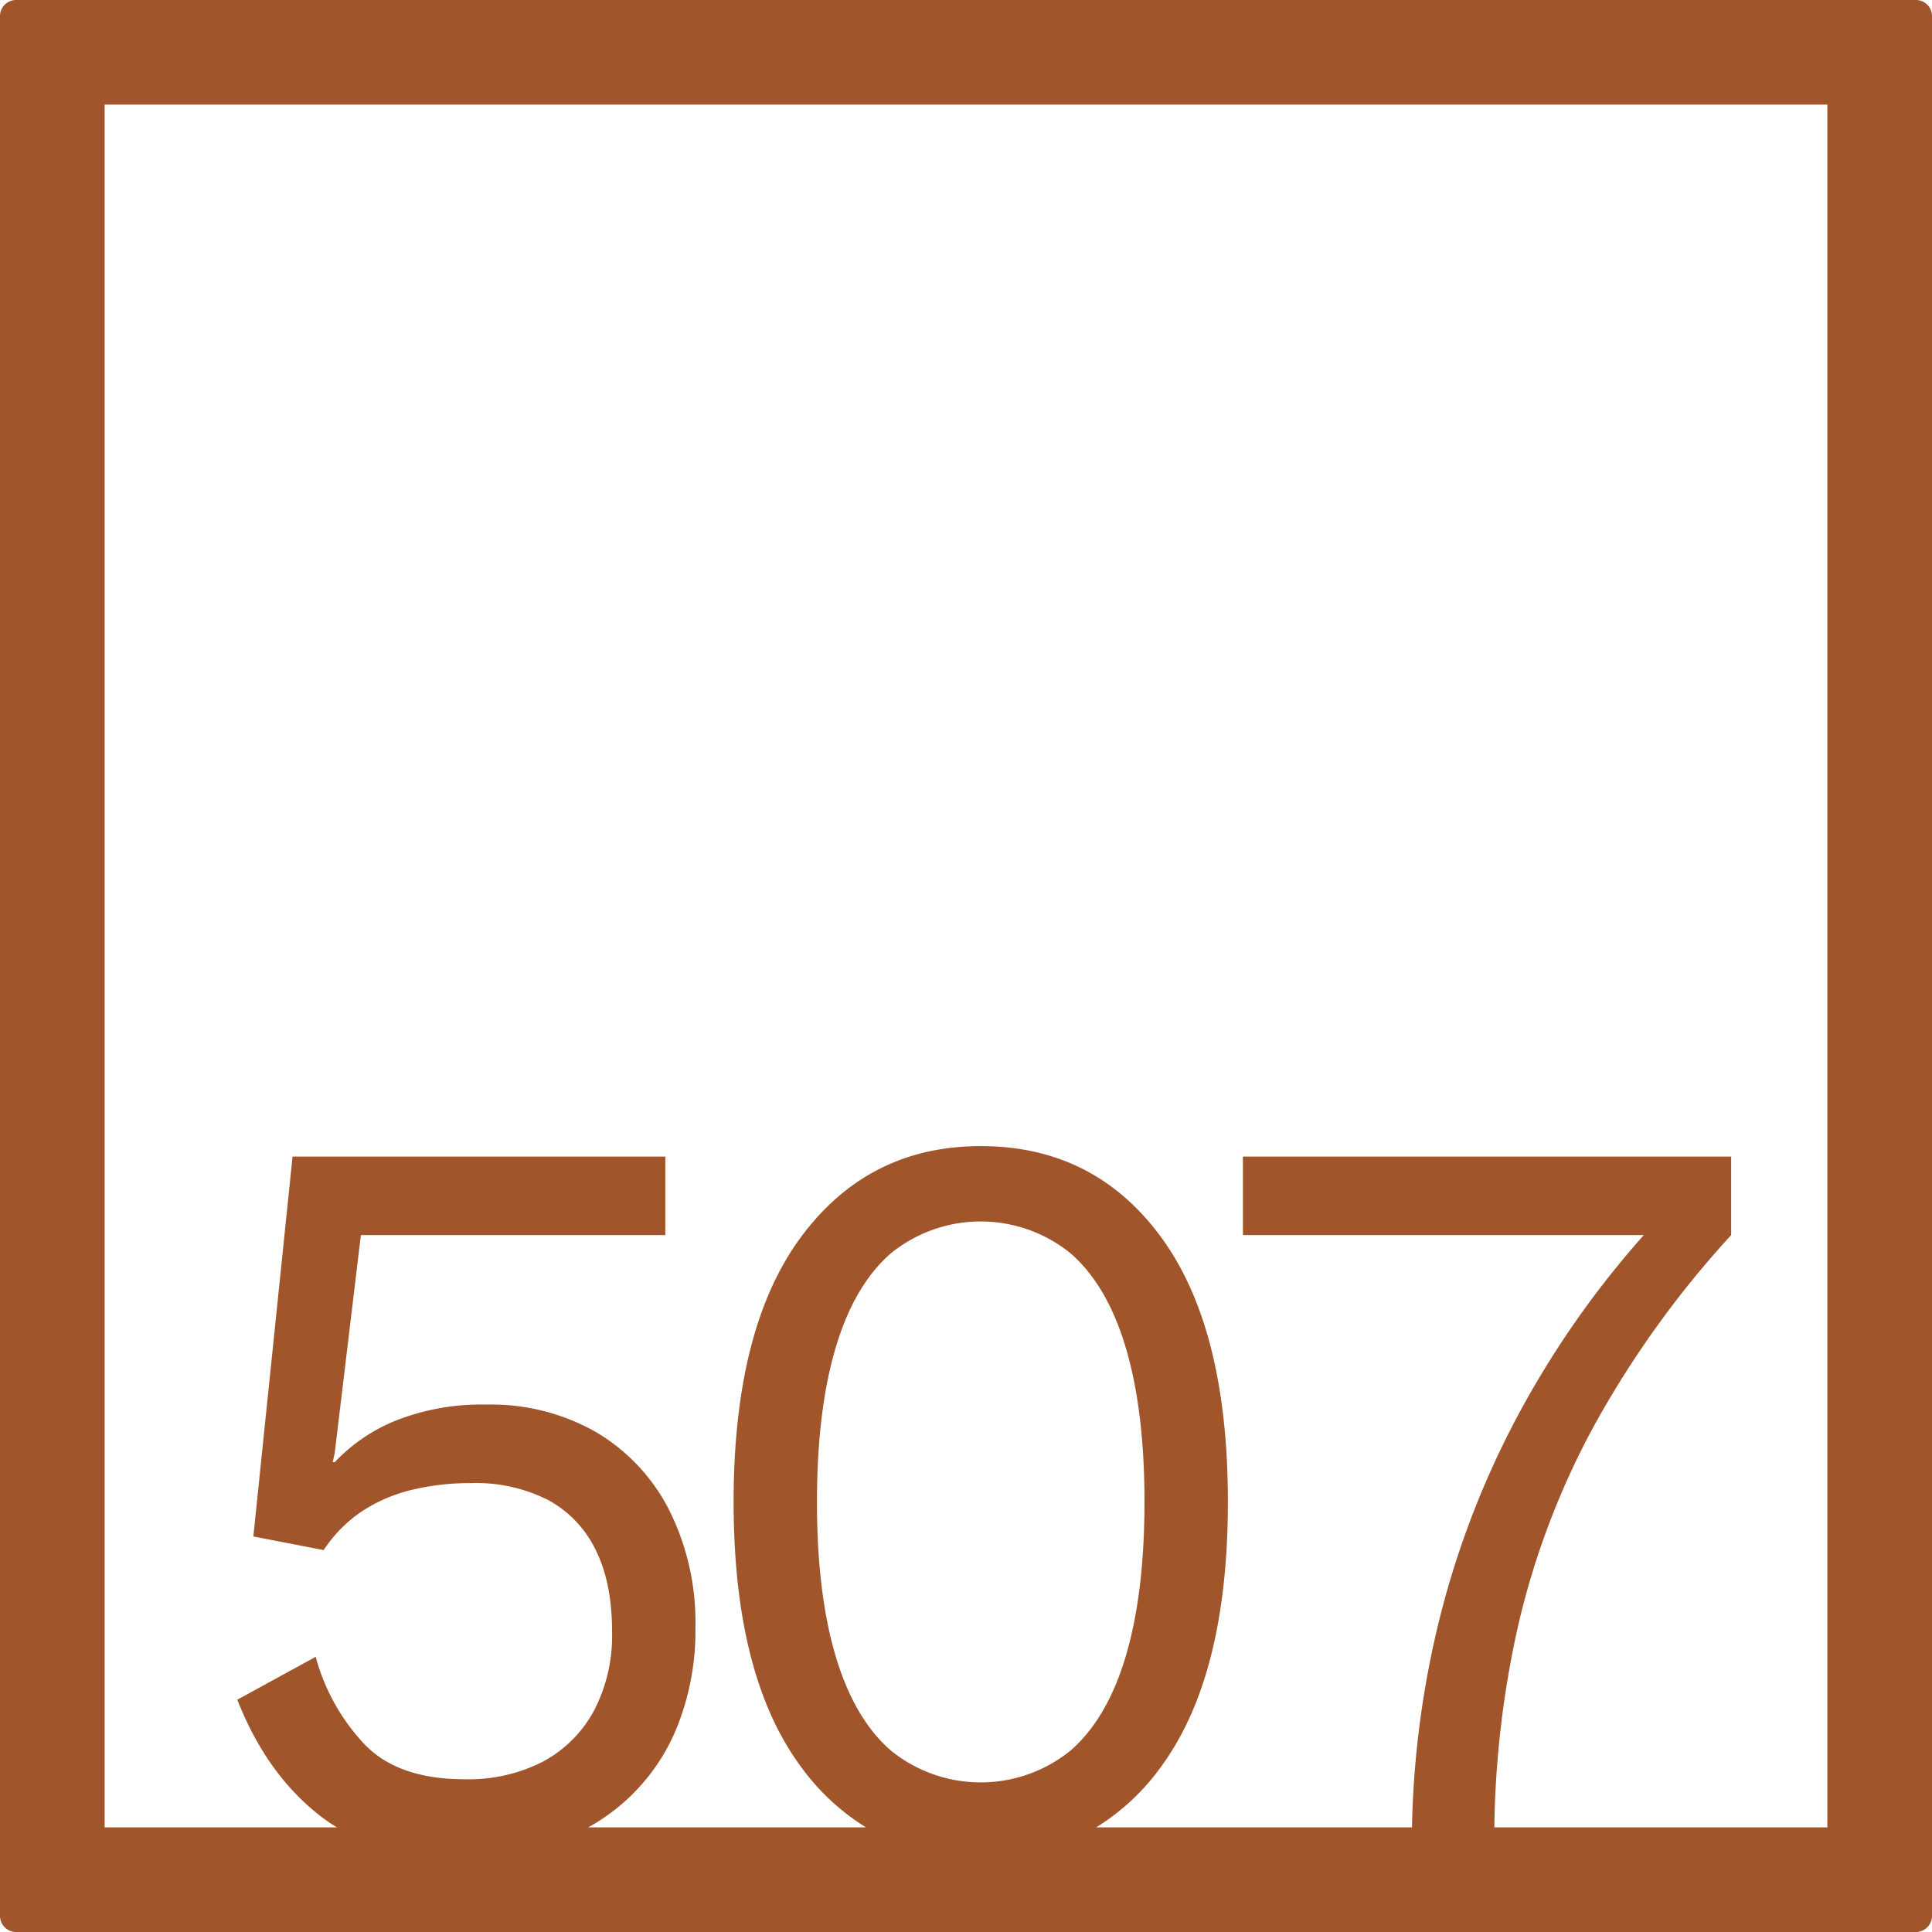 <svg xmlns="http://www.w3.org/2000/svg" width="120mm" height="120mm" viewBox="0 0 340.158 340.158">
  <g id="Zimmernummer">
      <g id="Z-04-507-R">
        <path fill="#A0552B" stroke="none" d="M337.323,0H2.835A2.836,2.836,0,0,0,0,2.835V337.323a2.836,2.836,0,0,0,2.835,2.835H337.323a2.836,2.836,0,0,0,2.835-2.835V2.835A2.836,2.836,0,0,0,337.323,0ZM147.112,291.522q-3.276-11.055-3.273-27.085t3.273-27.086q3.27-11.053,9.728-16.674a25.107,25.107,0,0,1,31.662,0q6.454,5.622,9.729,16.674t3.272,27.086q0,16.031-3.272,27.085T188.5,308.2a25.111,25.111,0,0,1-31.662,0Q150.383,302.578,147.112,291.522Zm174.62,30.21H263.1a171.645,171.645,0,0,1,4.2-35.554,139.2,139.2,0,0,1,13.531-35.469A173.264,173.264,0,0,1,304.8,217.453v-13.82H218.836v13.82H289.42a164.52,164.52,0,0,0-21.234,30.033,156.12,156.12,0,0,0-14.769,37.679,165.514,165.514,0,0,0-4.813,36.567H193a39.823,39.823,0,0,0,11.426-10.68q11.762-16.029,11.763-46.615t-11.763-46.616q-11.764-16.031-31.75-16.03-19.812,0-31.662,16.03t-11.85,46.616q0,30.586,11.85,46.615a40.309,40.309,0,0,0,11.452,10.68H103.574A35.208,35.208,0,0,0,119.432,303.5a45.508,45.508,0,0,0,3.007-16.952,44.126,44.126,0,0,0-4.6-20.635,33.623,33.623,0,0,0-12.824-13.727A37.247,37.247,0,0,0,85.648,247.3a41.035,41.035,0,0,0-15.831,2.764,30.483,30.483,0,0,0-10.878,7.37h-.354l.354-1.658,4.6-38.324h53.6v-13.82H51.509l-6.9,66.884,12.382,2.4a24.111,24.111,0,0,1,6.721-6.818,27.7,27.7,0,0,1,8.756-3.777A43.953,43.953,0,0,1,83,261.12a28.117,28.117,0,0,1,13.443,2.948,19.719,19.719,0,0,1,8.4,8.752q2.921,5.8,2.919,14.464a28.521,28.521,0,0,1-3.183,13.911,22.039,22.039,0,0,1-8.933,8.936,28.637,28.637,0,0,1-13.886,3.132q-11.5,0-17.423-5.988a36.2,36.2,0,0,1-8.755-15.569l-13.8,7.554q5.129,13.086,14.593,20.452a30.171,30.171,0,0,0,2.95,2.02h-40.9V18.425H321.732Z"/>
      </g>
    </g>
</svg>
